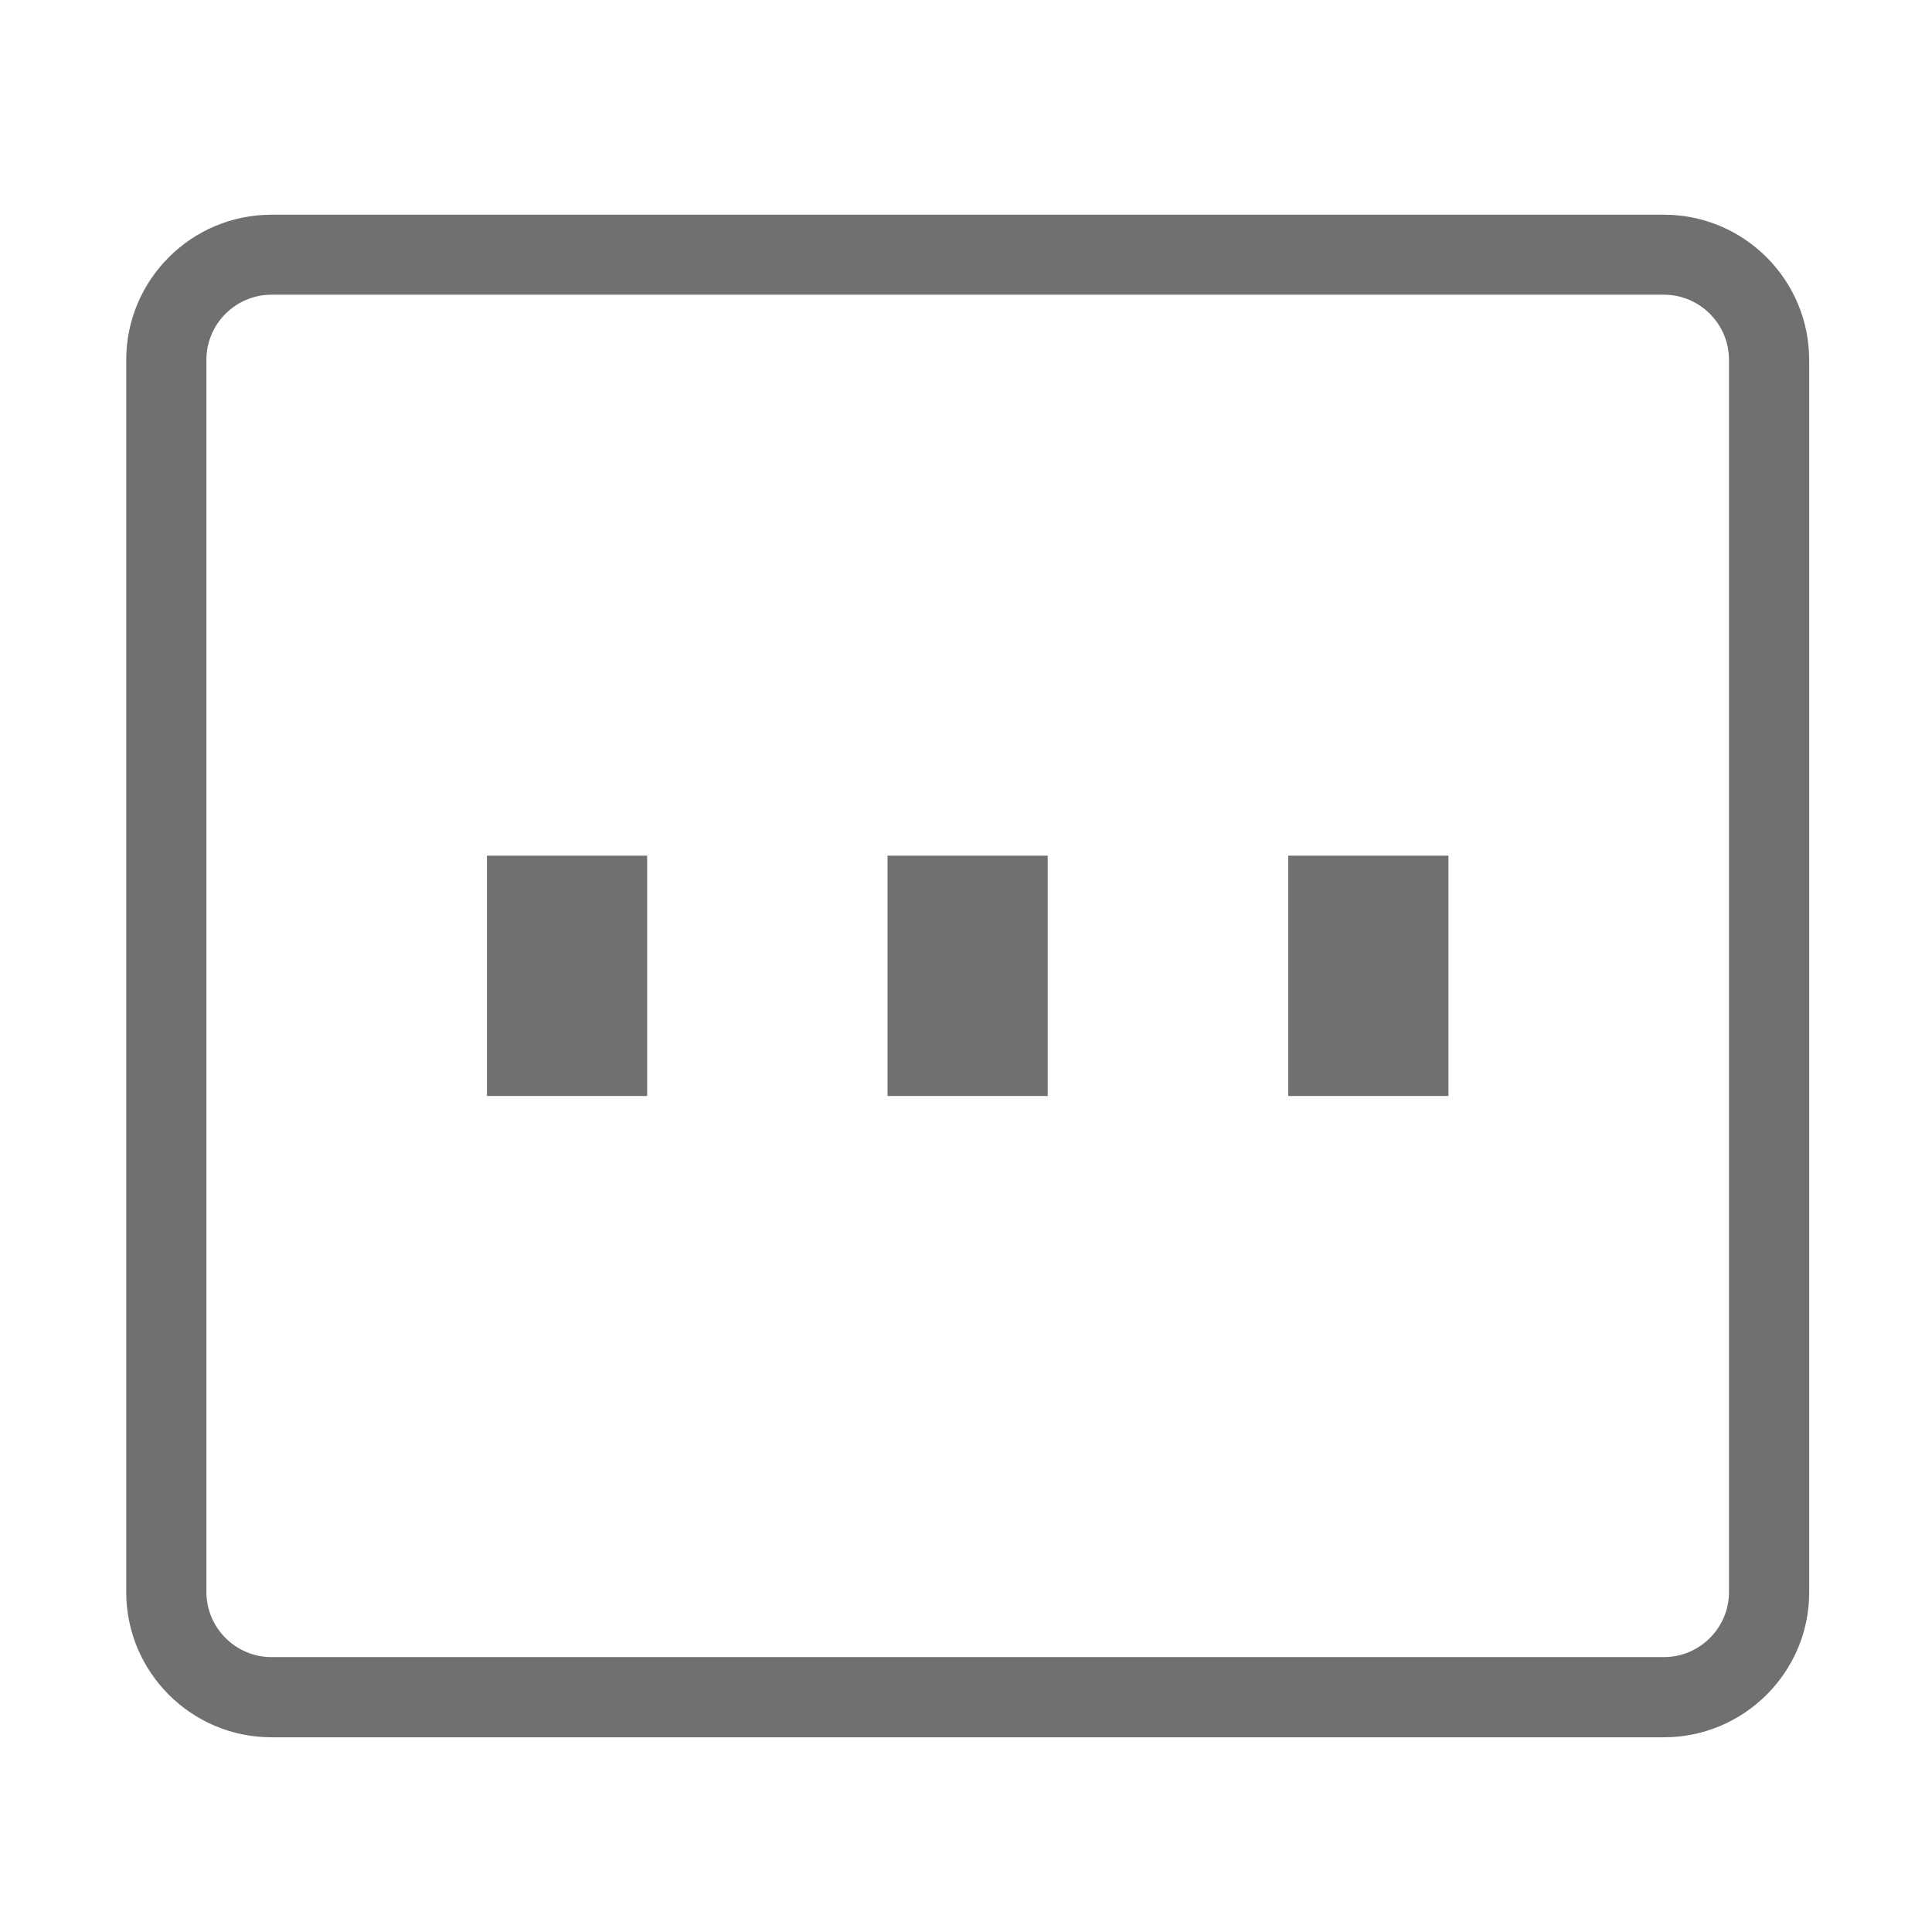 <svg t="1590207614535" class="icon" viewBox="0 0 1024 1024" version="1.1" xmlns="http://www.w3.org/2000/svg" p-id="7272"
     width="32" height="32">
    <path d="M881.9 920.8h-738c-42.5 0-77-34.5-77-77v-653c0-42.5 34.5-77 77-77h738c42.5 0 77 34.5 77 77v653.1c0.1 42.3-34.5 76.9-77 76.9z m-738-764.6c-19 0-34.5 15.5-34.5 34.5v653.1c0 19 15.5 34.5 34.5 34.5h738c19 0 34.5-15.5 34.5-34.5V190.7c0-19-15.5-34.5-34.5-34.5h-738z m0 0"
          fill="#707070" p-id="7273"></path>
    <path d="M258.1 453.5H343v127.4h-84.9V453.5z m212.3 0h84.9v127.4h-84.9V453.5z m212.4 0h84.9v127.4h-84.9V453.5z m0 0"
          fill="#707070" p-id="7274"></path>
</svg>